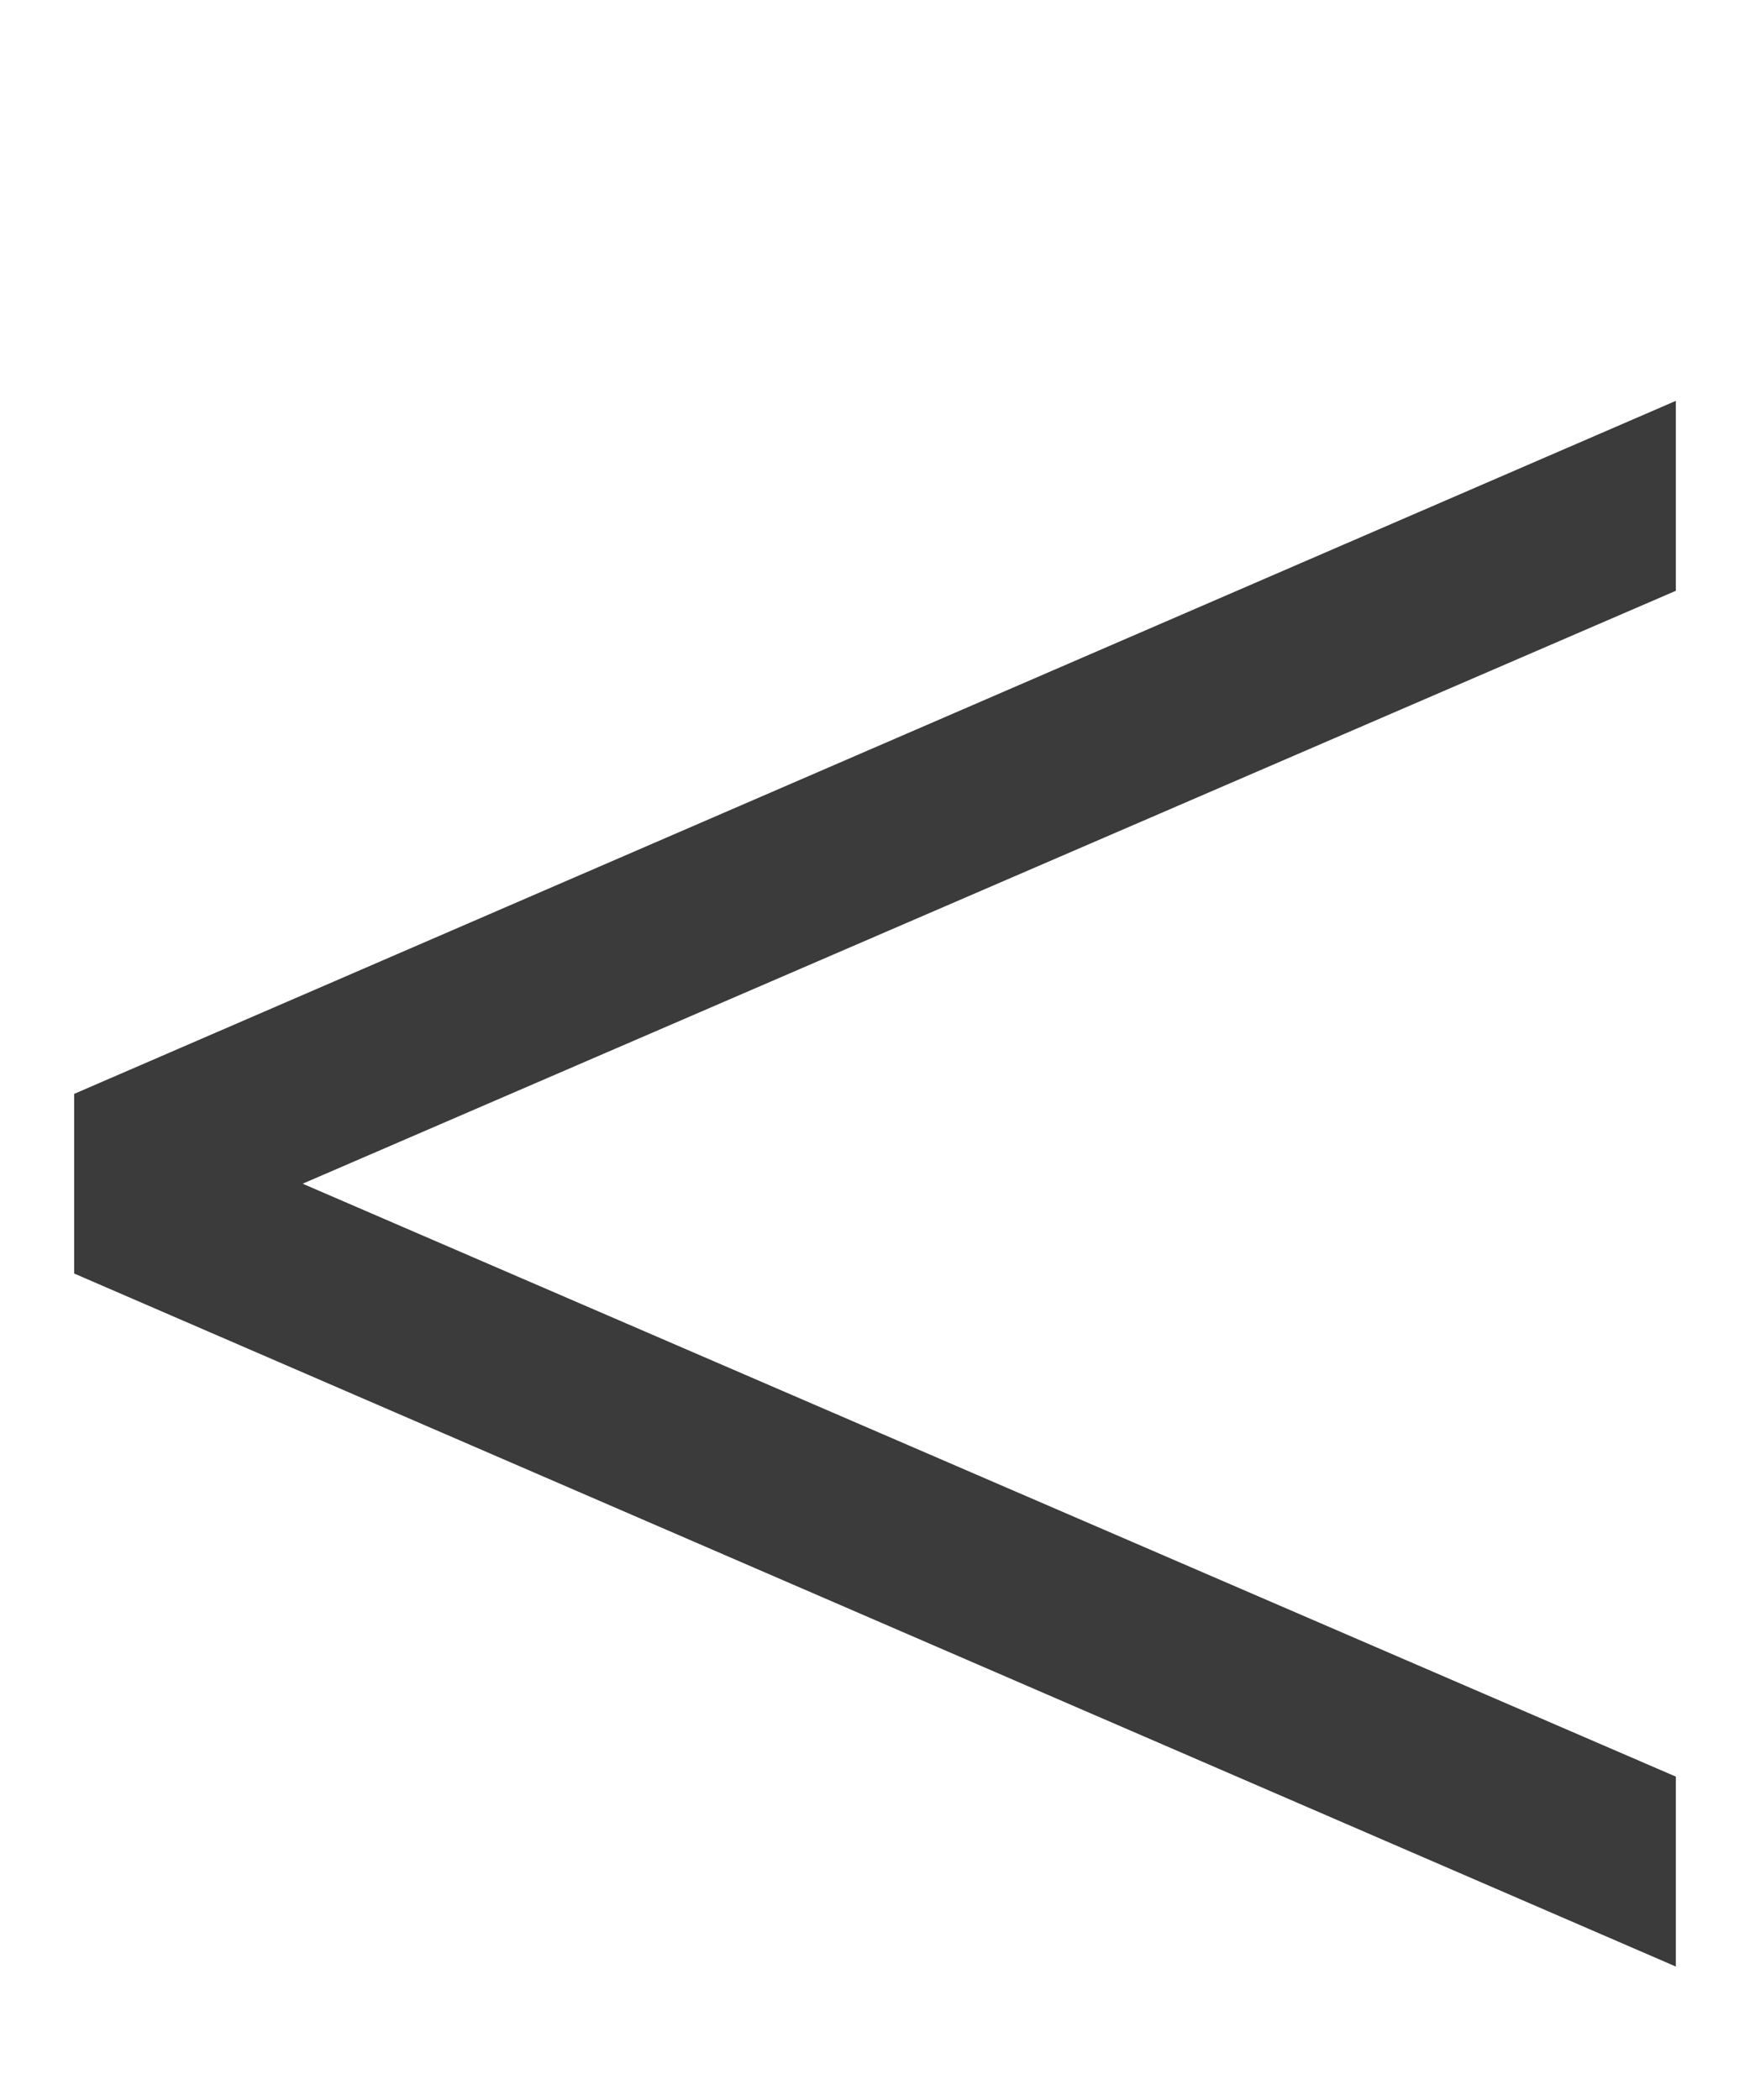 <svg width="15" height="18" viewBox="0 0 15 18" xmlns="http://www.w3.org/2000/svg"><title>symbol_smaller</title><path d="M14.364 3.436L.636 9.376v1.54l13.728 5.94v-1.628l-11.77-5.082 11.77-5.082V3.436z" fill="#3B3B3B" fill-rule="evenodd"/></svg>